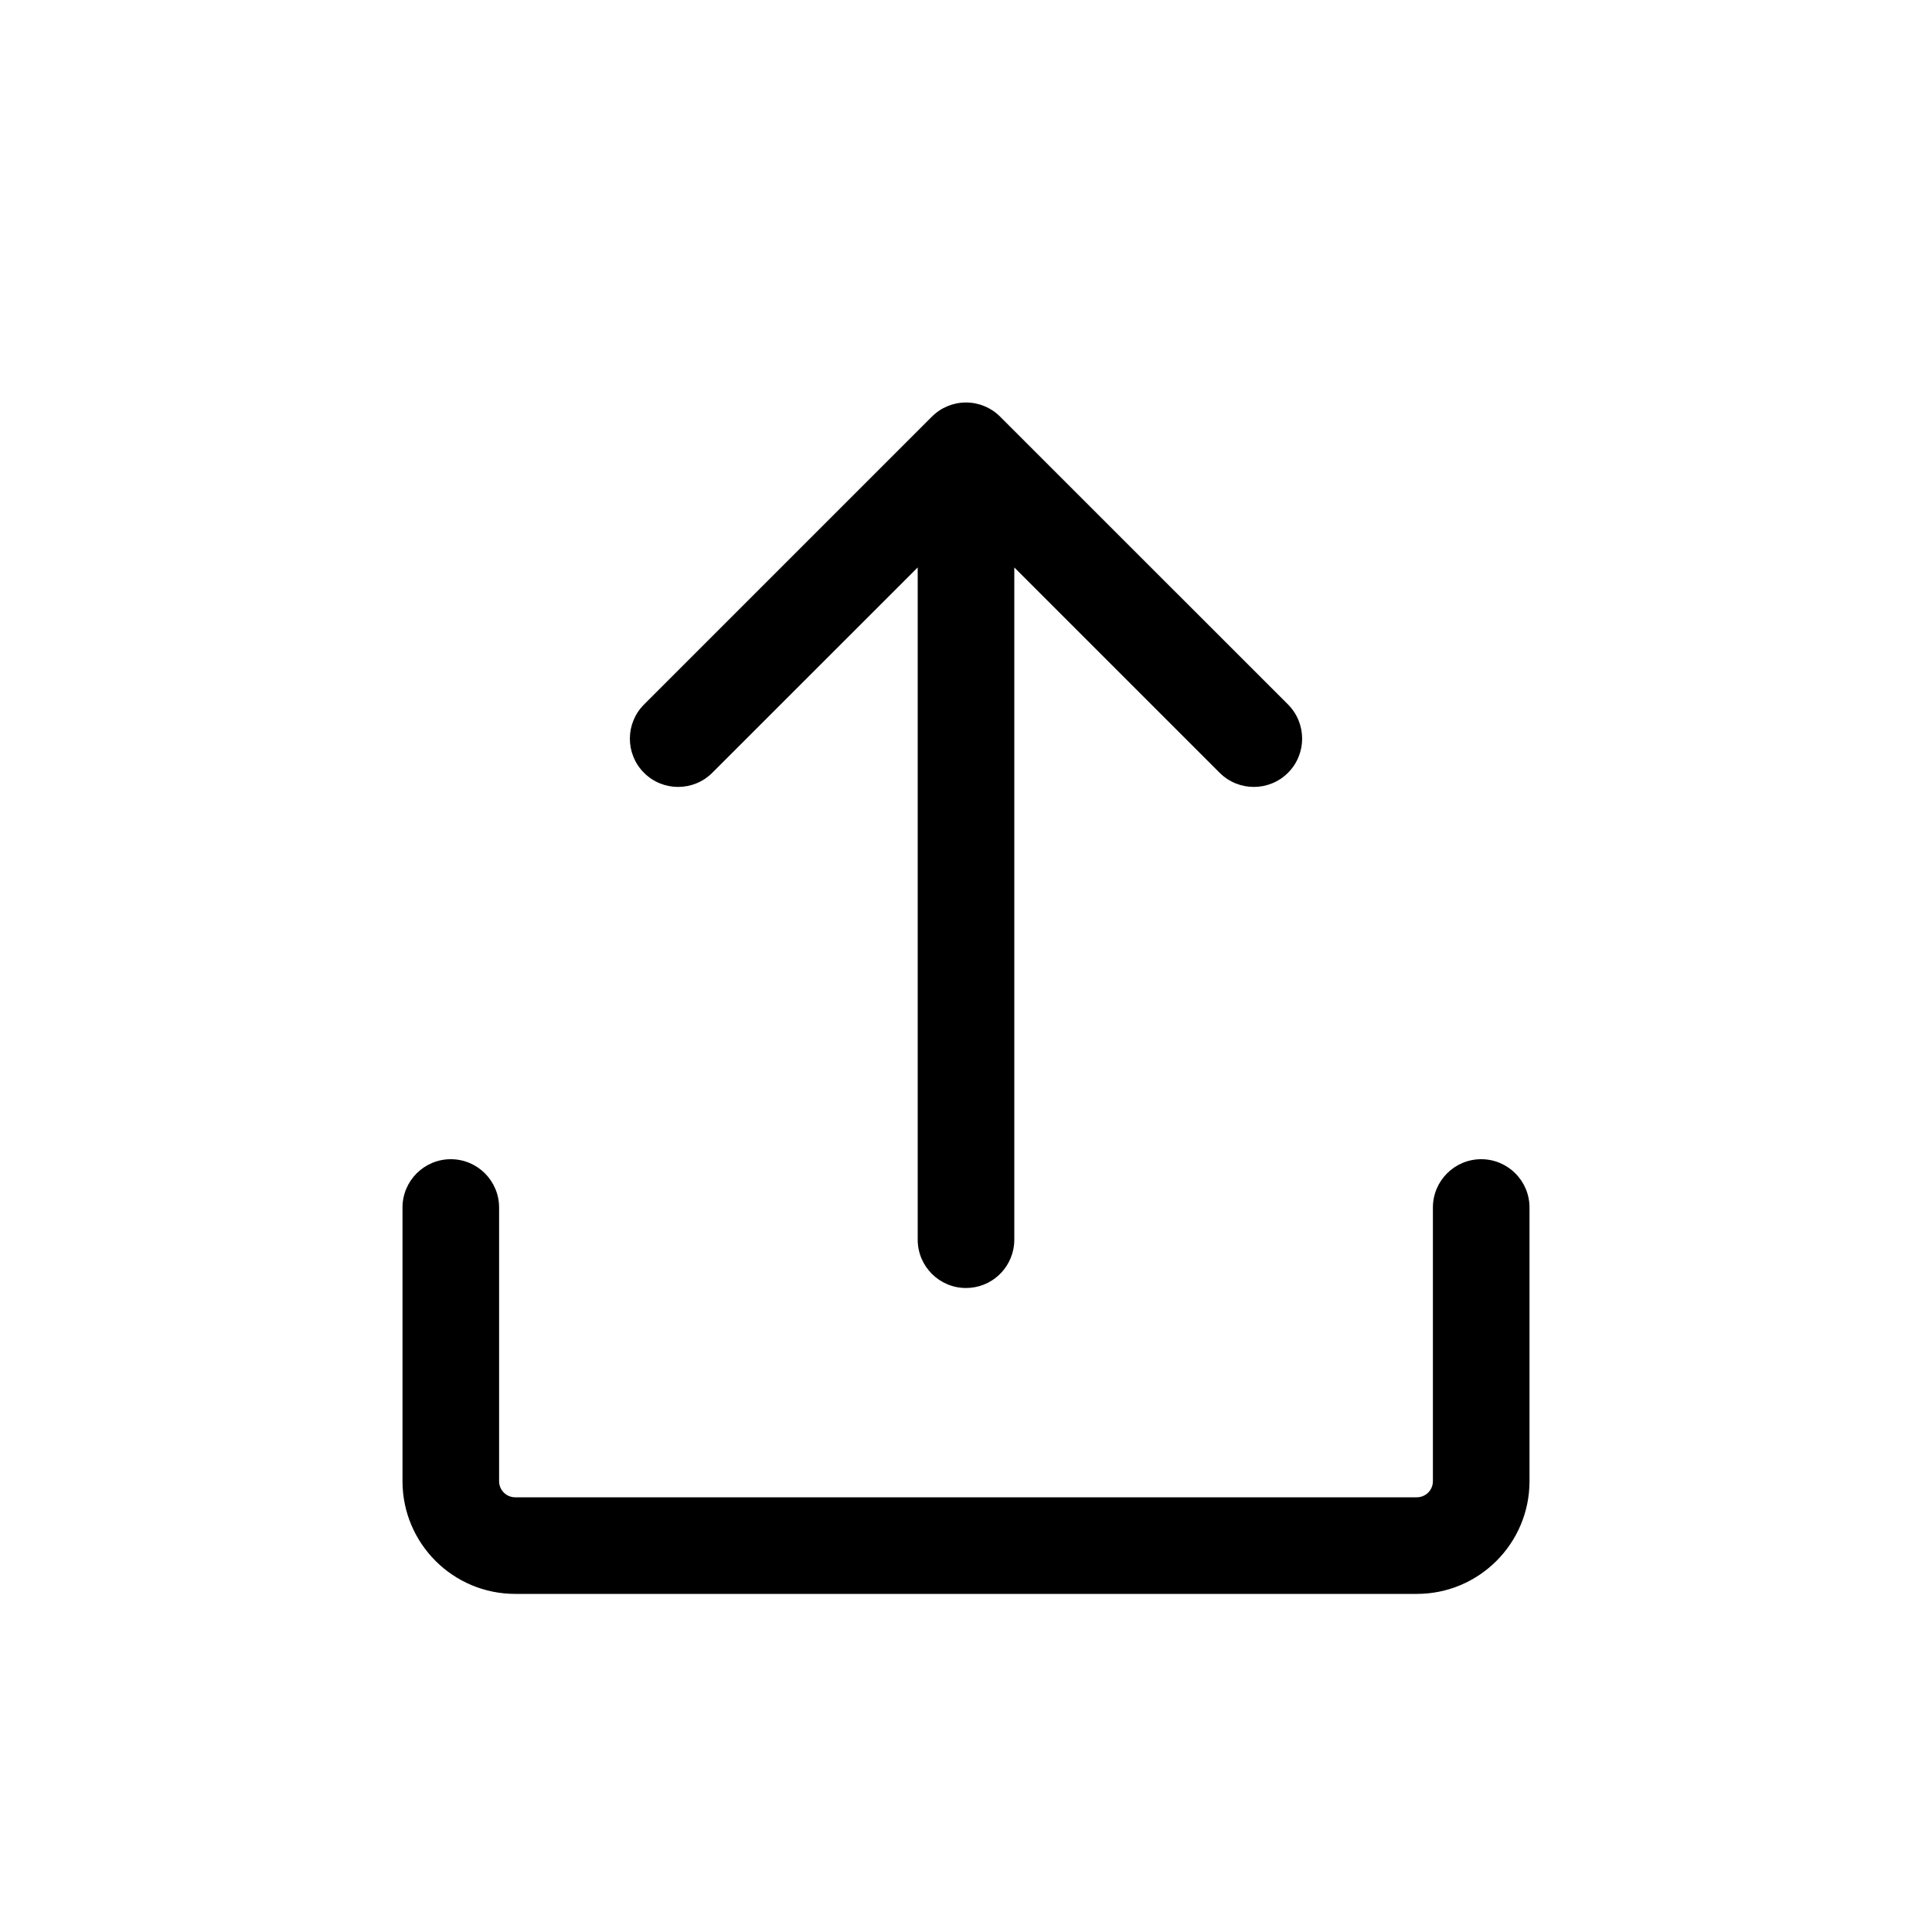 <svg width="24" height="24" viewBox="0 0 24 24" fill="none" xmlns="http://www.w3.org/2000/svg">
<path d="M15.151 9.6L12.6 7.049V15.4C12.6 15.421 12.599 15.441 12.597 15.461C12.566 15.764 12.311 16 12 16C11.669 16 11.4 15.731 11.4 15.4V7.049L8.848 9.6C8.614 9.834 8.234 9.834 8 9.6C7.766 9.366 7.766 8.986 8 8.752L11.576 5.176C11.688 5.063 11.841 5 12 5C12.159 5 12.312 5.063 12.424 5.176L16 8.751C16.234 8.986 16.234 9.366 16 9.6C15.765 9.834 15.386 9.834 15.151 9.6Z" fill="black"/>
<path d="M5.6 14.4C5.931 14.4 6.2 14.669 6.2 15V18.4C6.2 18.511 6.29 18.6 6.4 18.6H17.6C17.71 18.6 17.8 18.511 17.8 18.4V15C17.8 14.669 18.069 14.4 18.4 14.4C18.731 14.4 19 14.669 19 15V18.4C19 19.173 18.373 19.8 17.6 19.8H6.4C5.627 19.8 5 19.173 5 18.4V15C5 14.669 5.269 14.4 5.6 14.4Z" fill="black"/>
</svg>
